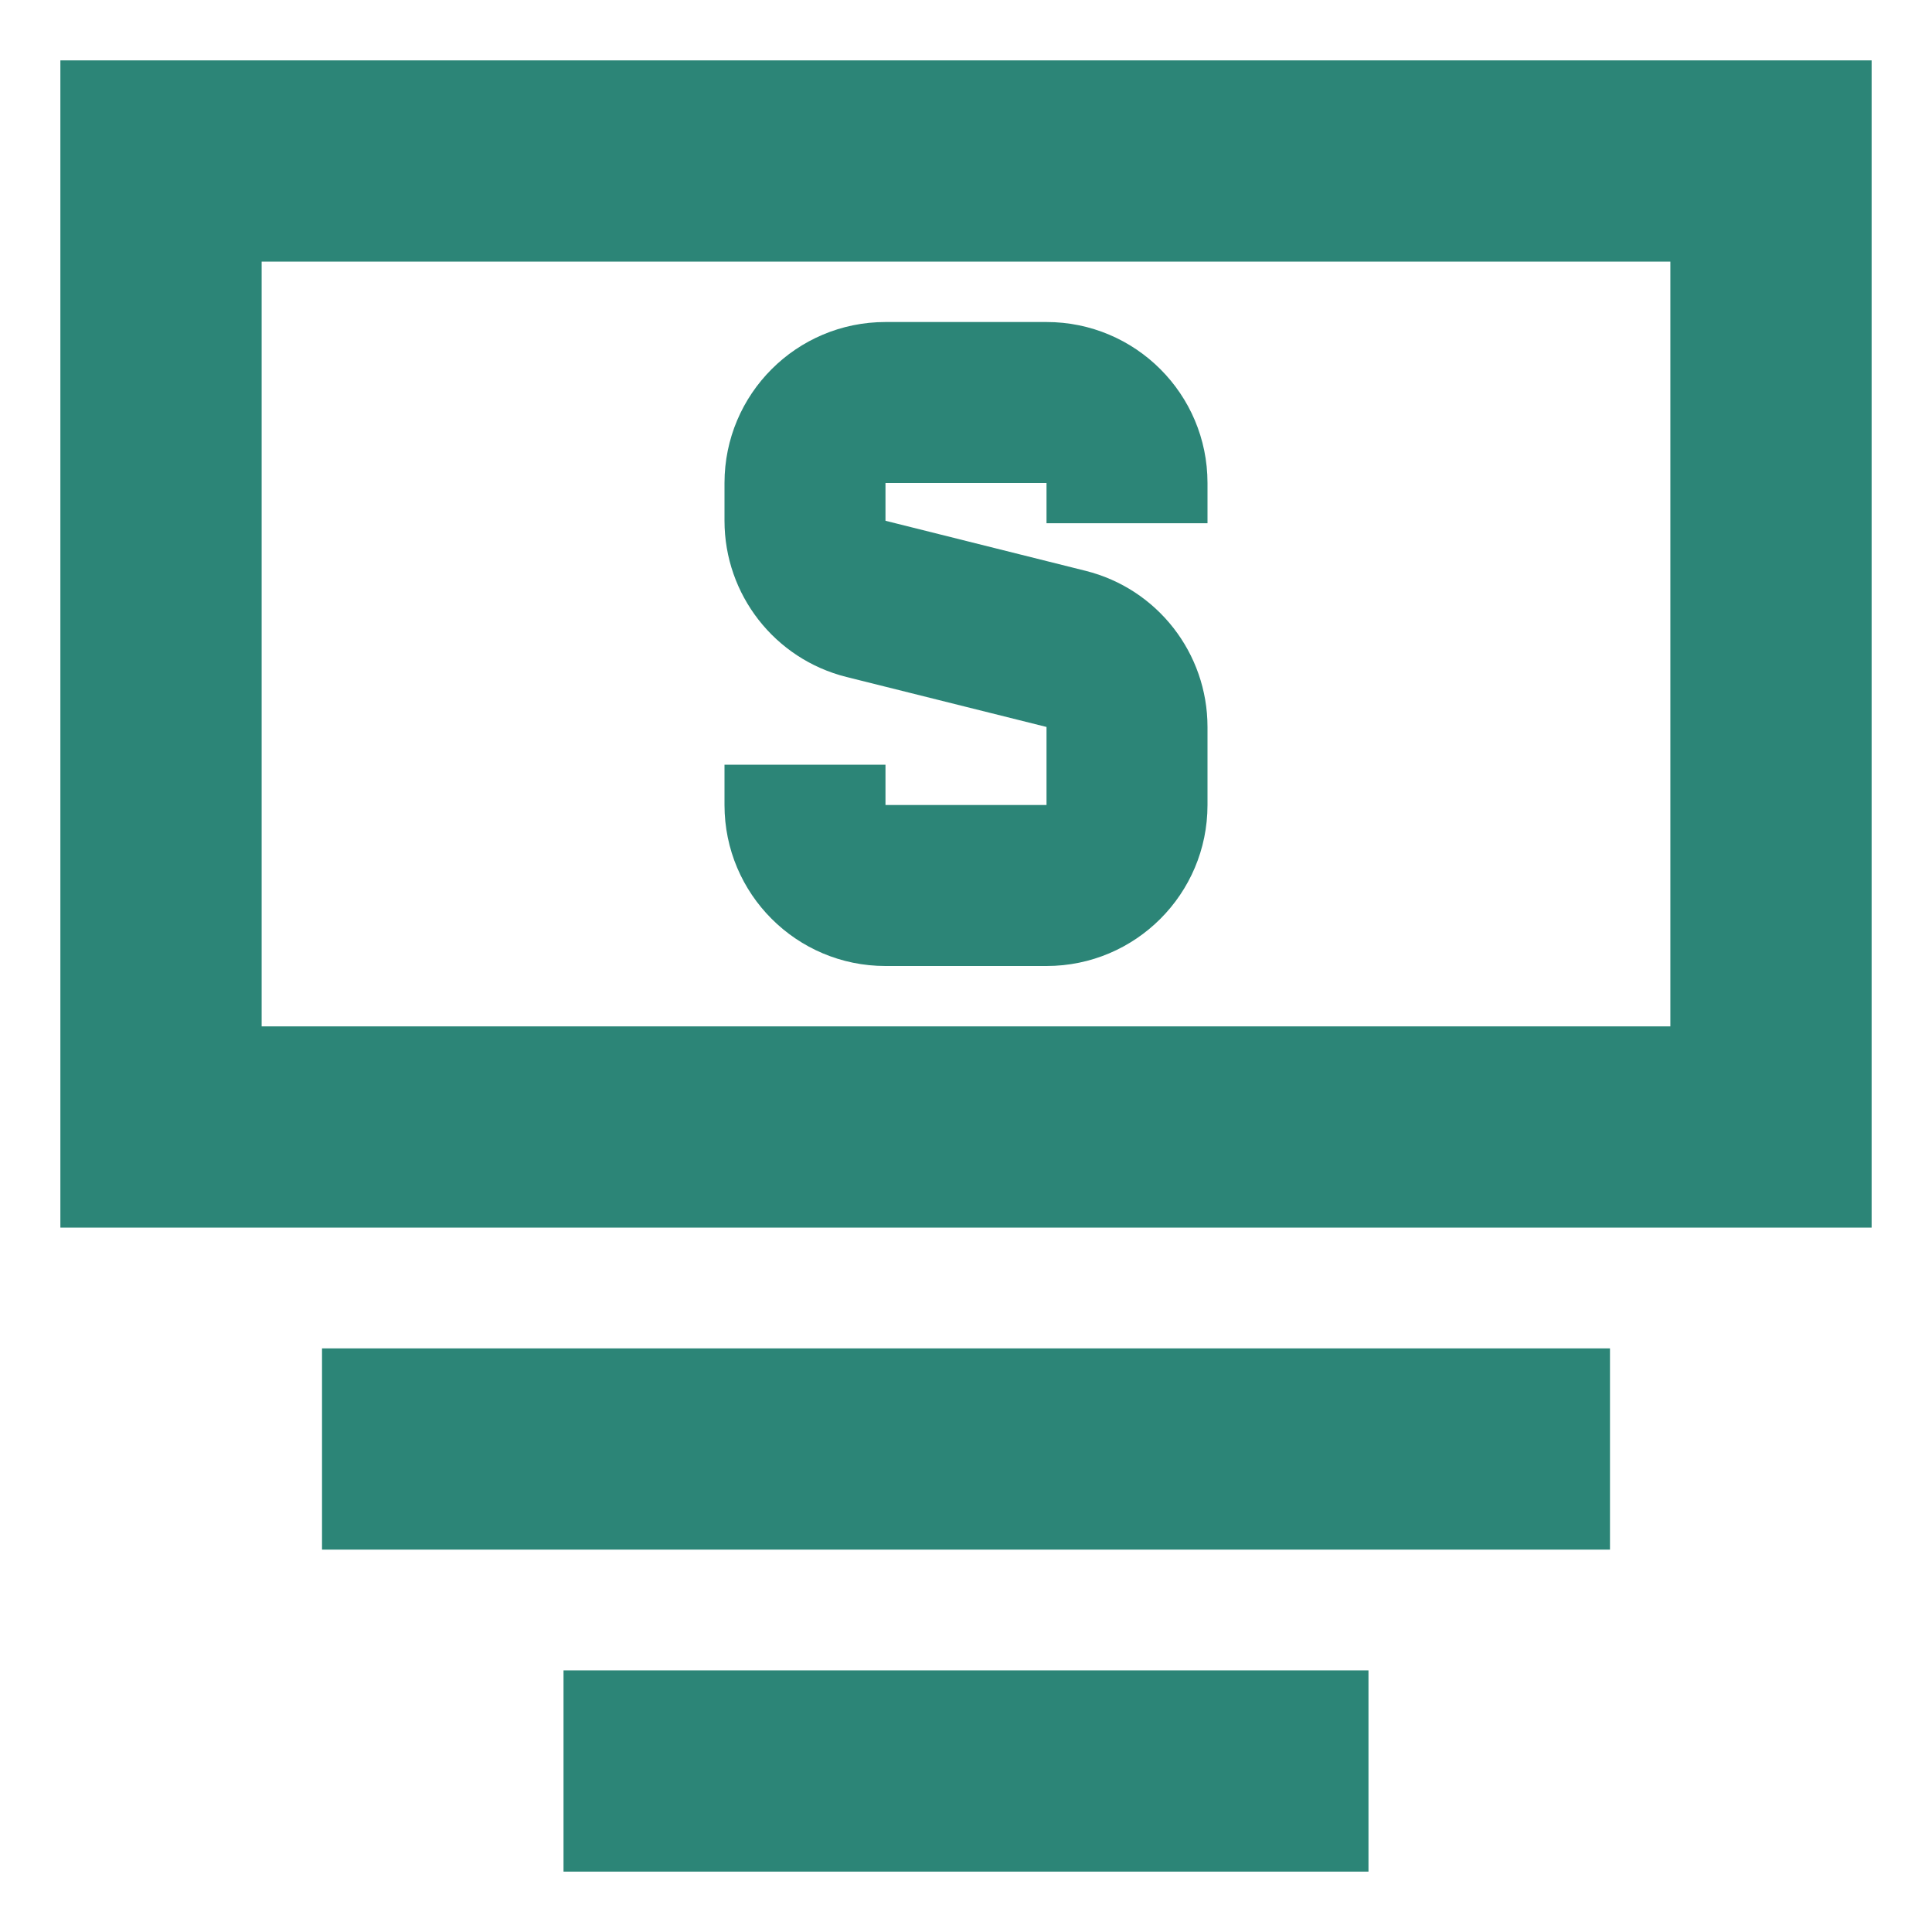 <svg width="40" height="40" viewBox="0 0 40 40" fill="none" xmlns="http://www.w3.org/2000/svg">
<path fill-rule="evenodd" clip-rule="evenodd" d="M3.333 1.25H1.25V25.417H38.75V1.25H3.333ZM5.417 21.25V5.417H34.583V21.25H5.417ZM18.333 6.667C16.492 6.667 15 8.159 15 10V10.782C15 12.312 16.041 13.645 17.525 14.016L21.667 15.051V16.667H18.333V15.833H15V16.667C15 18.508 16.492 20 18.333 20H21.667C23.508 20 25 18.508 25 16.667V15.051C25 13.522 23.959 12.188 22.475 11.818L18.333 10.782V10H21.667V10.833H25V10C25 8.159 23.508 6.667 21.667 6.667H18.333ZM33.333 32.083H6.667V27.917H33.333V32.083ZM11.667 38.75H28.333V34.583H11.667V38.75Z" fill="#2C8577"/>
</svg>
